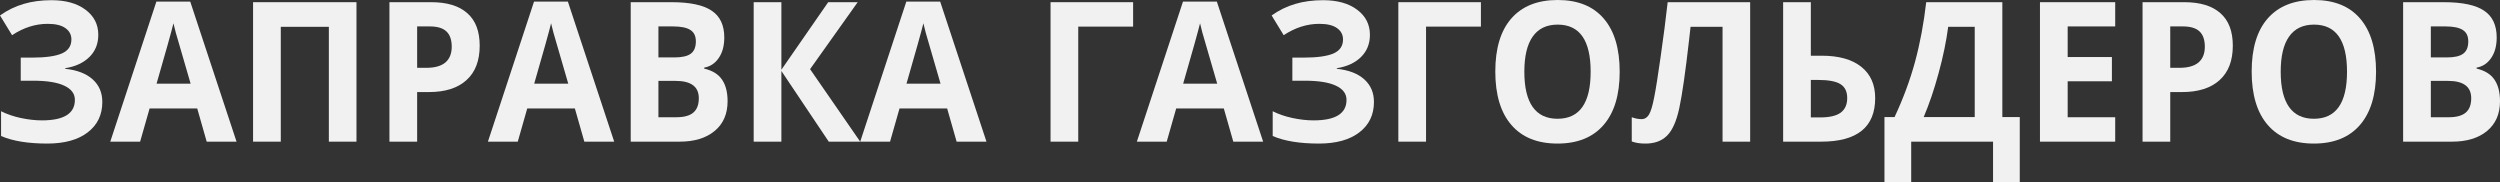 <svg width="192" height="14" viewBox="0 0 192 14" fill="none" xmlns="http://www.w3.org/2000/svg">
<rect x="0" y="0" width="192" height="14" fill="#333333" stroke="none"/>
<path d="M7.549 2.674C7.549 3.363 7.321 3.932 6.863 4.381C6.405 4.83 5.786 5.116 5.003 5.238V5.282C5.923 5.38 6.627 5.651 7.117 6.095C7.611 6.54 7.858 7.118 7.858 7.832C7.858 8.818 7.483 9.597 6.733 10.168C5.987 10.74 4.953 11.026 3.631 11.026C2.157 11.026 0.975 10.833 0.082 10.447V8.542C0.512 8.762 1.016 8.935 1.592 9.062C2.173 9.184 2.715 9.245 3.219 9.245C4.907 9.245 5.751 8.72 5.751 7.67C5.751 7.197 5.479 6.833 4.935 6.579C4.395 6.325 3.594 6.198 2.532 6.198H1.592V4.425H2.436C3.498 4.425 4.271 4.317 4.756 4.103C5.241 3.888 5.484 3.531 5.484 3.033C5.484 2.667 5.33 2.376 5.024 2.161C4.722 1.941 4.267 1.831 3.658 1.831C2.715 1.831 1.805 2.122 0.927 2.703L0 1.187C0.572 0.781 1.178 0.486 1.819 0.3C2.459 0.11 3.171 0.015 3.953 0.015C5.047 0.015 5.918 0.259 6.568 0.747C7.222 1.236 7.549 1.878 7.549 2.674Z" fill="#F1F1F1"/>
<path d="M15.874 10.879L15.147 8.33H11.489L10.761 10.879H8.469L12.01 0.125H14.611L18.166 10.879H15.874ZM14.639 6.425C13.966 4.115 13.586 2.808 13.5 2.505C13.417 2.203 13.358 1.963 13.321 1.788C13.17 2.413 12.738 3.958 12.024 6.425H14.639Z" fill="#F1F1F1"/>
<path d="M27.377 10.879H25.256V2.059H21.564V10.879H19.436V0.168H27.377V10.879Z" fill="#F1F1F1"/>
<path d="M32.037 5.209H32.737C33.391 5.209 33.88 5.072 34.205 4.799C34.53 4.52 34.693 4.117 34.693 3.59C34.693 3.057 34.555 2.664 34.281 2.41C34.011 2.156 33.585 2.029 33.004 2.029H32.037V5.209ZM36.841 3.509C36.841 4.662 36.502 5.543 35.825 6.154C35.152 6.764 34.194 7.07 32.949 7.07H32.037V10.879H29.909V0.168H33.114C34.331 0.168 35.255 0.449 35.887 1.011C36.523 1.568 36.841 2.4 36.841 3.509Z" fill="#F1F1F1"/>
<path d="M44.877 10.879L44.15 8.33H40.492L39.764 10.879H37.472L41.013 0.125H43.614L47.17 10.879H44.877ZM43.642 6.425C42.969 4.115 42.59 2.808 42.503 2.505C42.42 2.203 42.361 1.963 42.324 1.788C42.173 2.413 41.741 3.958 41.027 6.425H43.642Z" fill="#F1F1F1"/>
<path d="M48.439 0.168H51.562C52.985 0.168 54.017 0.386 54.657 0.821C55.302 1.25 55.625 1.937 55.625 2.879C55.625 3.519 55.483 4.044 55.199 4.454C54.92 4.864 54.547 5.111 54.081 5.194V5.267C54.717 5.419 55.174 5.702 55.453 6.117C55.737 6.532 55.879 7.084 55.879 7.773C55.879 8.75 55.547 9.512 54.884 10.059C54.225 10.606 53.328 10.879 52.193 10.879H48.439V0.168ZM50.567 4.41H51.802C52.379 4.41 52.795 4.315 53.051 4.125C53.312 3.934 53.442 3.619 53.442 3.179C53.442 2.769 53.3 2.476 53.017 2.3C52.738 2.12 52.294 2.029 51.685 2.029H50.567V4.41ZM50.567 6.212V9.004H51.953C52.539 9.004 52.971 8.884 53.25 8.645C53.529 8.405 53.669 8.039 53.669 7.546C53.669 6.657 53.074 6.212 51.885 6.212H50.567Z" fill="#F1F1F1"/>
<path d="M66.064 10.879H63.648L60.01 5.451V10.879H57.883V0.168H60.01V5.355L63.606 0.168H65.871L62.213 5.311L66.064 10.879Z" fill="#F1F1F1"/>
<path d="M73.469 10.879L72.741 8.33H69.083L68.356 10.879H66.064L69.605 0.125H72.206L75.761 10.879H73.469ZM72.233 6.425C71.561 4.115 71.181 2.808 71.094 2.505C71.012 2.203 70.952 1.963 70.916 1.788C70.765 2.413 70.332 3.958 69.618 6.425H72.233Z" fill="#F1F1F1"/>
<path d="M87.023 0.168V2.044H82.809V10.879H80.682V0.168H87.023Z" fill="#F1F1F1"/>
<path d="M94.717 10.879L93.989 8.33H90.331L89.604 10.879H87.311L90.853 0.125H93.454L97.009 10.879H94.717ZM93.481 6.425C92.809 4.115 92.429 2.808 92.342 2.505C92.26 2.203 92.2 1.963 92.164 1.788C92.013 2.413 91.58 3.958 90.867 6.425H93.481Z" fill="#F1F1F1"/>
<path d="M105.21 2.674C105.21 3.363 104.981 3.932 104.524 4.381C104.066 4.83 103.446 5.116 102.664 5.238V5.282C103.584 5.38 104.288 5.651 104.778 6.095C105.272 6.54 105.519 7.118 105.519 7.832C105.519 8.818 105.144 9.597 104.393 10.168C103.648 10.74 102.614 11.026 101.291 11.026C99.818 11.026 98.635 10.833 97.743 10.447V8.542C98.173 8.762 98.677 8.935 99.253 9.062C99.834 9.184 100.376 9.245 100.88 9.245C102.568 9.245 103.412 8.72 103.412 7.67C103.412 7.197 103.14 6.833 102.595 6.579C102.055 6.325 101.255 6.198 100.193 6.198H99.253V4.425H100.097C101.159 4.425 101.932 4.317 102.417 4.103C102.902 3.888 103.144 3.531 103.144 3.033C103.144 2.667 102.991 2.376 102.685 2.161C102.383 1.941 101.927 1.831 101.319 1.831C100.376 1.831 99.466 2.122 98.587 2.703L97.661 1.187C98.233 0.781 98.839 0.486 99.48 0.3C100.12 0.11 100.832 0.015 101.614 0.015C102.707 0.015 103.579 0.259 104.229 0.747C104.883 1.236 105.21 1.878 105.21 2.674Z" fill="#F1F1F1"/>
<path d="M113.734 0.168V2.044H109.52V10.879H107.393V0.168H113.734Z" fill="#F1F1F1"/>
<path d="M124.392 5.509C124.392 7.282 123.981 8.645 123.157 9.597C122.333 10.55 121.153 11.026 119.616 11.026C118.078 11.026 116.898 10.55 116.074 9.597C115.251 8.645 114.839 7.277 114.839 5.495C114.839 3.712 115.251 2.352 116.074 1.414C116.902 0.471 118.088 0 119.629 0C121.171 0 122.349 0.474 123.164 1.421C123.983 2.369 124.392 3.731 124.392 5.509ZM117.069 5.509C117.069 6.706 117.282 7.607 117.708 8.212C118.133 8.818 118.769 9.121 119.616 9.121C121.313 9.121 122.162 7.917 122.162 5.509C122.162 3.096 121.318 1.89 119.629 1.89C118.783 1.89 118.145 2.195 117.715 2.806C117.285 3.411 117.069 4.313 117.069 5.509Z" fill="#F1F1F1"/>
<path d="M134.412 10.879H132.292V2.059H129.835L129.725 3.04C129.441 5.536 129.19 7.289 128.97 8.3C128.755 9.306 128.439 10.015 128.023 10.425C127.607 10.835 127.044 11.035 126.335 11.026C125.95 11.026 125.612 10.972 125.319 10.864V9.004C125.584 9.101 125.834 9.15 126.067 9.15C126.309 9.15 126.502 9.033 126.643 8.799C126.785 8.559 126.918 8.12 127.041 7.48C127.17 6.835 127.337 5.783 127.542 4.322C127.753 2.857 127.931 1.473 128.078 0.168H134.412V10.879Z" fill="#F1F1F1"/>
<path d="M144.014 7.531C144.014 9.763 142.632 10.879 139.868 10.879H136.945V0.168H139.072V4.278H139.91C141.218 4.278 142.229 4.562 142.943 5.128C143.657 5.695 144.014 6.496 144.014 7.531ZM139.072 9.018H139.786C140.504 9.018 141.031 8.896 141.365 8.652C141.699 8.403 141.866 8.029 141.866 7.531C141.866 7.038 141.696 6.684 141.358 6.469C141.019 6.249 140.438 6.139 139.615 6.139H139.072V9.018Z" fill="#F1F1F1"/>
<path d="M144.727 8.989H145.503C146.166 7.573 146.69 6.159 147.075 4.747C147.459 3.331 147.745 1.805 147.933 0.168H153.78V8.989H155.118V14H153.066V10.879H146.78V14H144.727V8.989ZM149.621 2.059C149.474 3.177 149.23 4.361 148.886 5.612C148.548 6.862 148.166 7.988 147.74 8.989H151.659V2.059H149.621Z" fill="#F1F1F1"/>
<path d="M162.448 10.879H156.669V0.168H162.448V2.029H158.797V4.381H162.194V6.242H158.797V9.004H162.448V10.879Z" fill="#F1F1F1"/>
<path d="M166.675 5.209H167.375C168.03 5.209 168.519 5.072 168.844 4.799C169.169 4.52 169.331 4.117 169.331 3.59C169.331 3.057 169.194 2.664 168.92 2.41C168.65 2.156 168.224 2.029 167.643 2.029H166.675V5.209ZM171.48 3.509C171.48 4.662 171.141 5.543 170.464 6.154C169.791 6.764 168.833 7.07 167.588 7.07H166.675V10.879H164.548V0.168H167.753C168.97 0.168 169.894 0.449 170.526 1.011C171.162 1.568 171.48 2.4 171.48 3.509Z" fill="#F1F1F1"/>
<path d="M182.481 5.509C182.481 7.282 182.069 8.645 181.246 9.597C180.422 10.55 179.242 11.026 177.704 11.026C176.167 11.026 174.987 10.55 174.163 9.597C173.339 8.645 172.928 7.277 172.928 5.495C172.928 3.712 173.339 2.352 174.163 1.414C174.991 0.471 176.176 0 177.718 0C179.26 0 180.438 0.474 181.253 1.421C182.071 2.369 182.481 3.731 182.481 5.509ZM175.158 5.509C175.158 6.706 175.371 7.607 175.796 8.212C176.222 8.818 176.858 9.121 177.704 9.121C179.402 9.121 180.251 7.917 180.251 5.509C180.251 3.096 179.406 1.89 177.718 1.89C176.872 1.89 176.233 2.195 175.803 2.806C175.373 3.411 175.158 4.313 175.158 5.509Z" fill="#F1F1F1"/>
<path d="M184.56 0.168H187.683C189.106 0.168 190.138 0.386 190.778 0.821C191.424 1.25 191.746 1.937 191.746 2.879C191.746 3.519 191.604 4.044 191.321 4.454C191.041 4.864 190.669 5.111 190.202 5.194V5.267C190.838 5.419 191.295 5.702 191.574 6.117C191.858 6.532 192 7.084 192 7.773C192 8.75 191.668 9.512 191.005 10.059C190.346 10.606 189.449 10.879 188.315 10.879H184.56V0.168ZM186.688 4.41H187.923C188.5 4.41 188.916 4.315 189.172 4.125C189.433 3.934 189.564 3.619 189.564 3.179C189.564 2.769 189.422 2.476 189.138 2.3C188.859 2.12 188.415 2.029 187.807 2.029H186.688V4.41ZM186.688 6.212V9.004H188.074C188.66 9.004 189.092 8.884 189.371 8.645C189.651 8.405 189.79 8.039 189.79 7.546C189.79 6.657 189.195 6.212 188.006 6.212H186.688Z" fill="#F1F1F1"/>
</svg>
